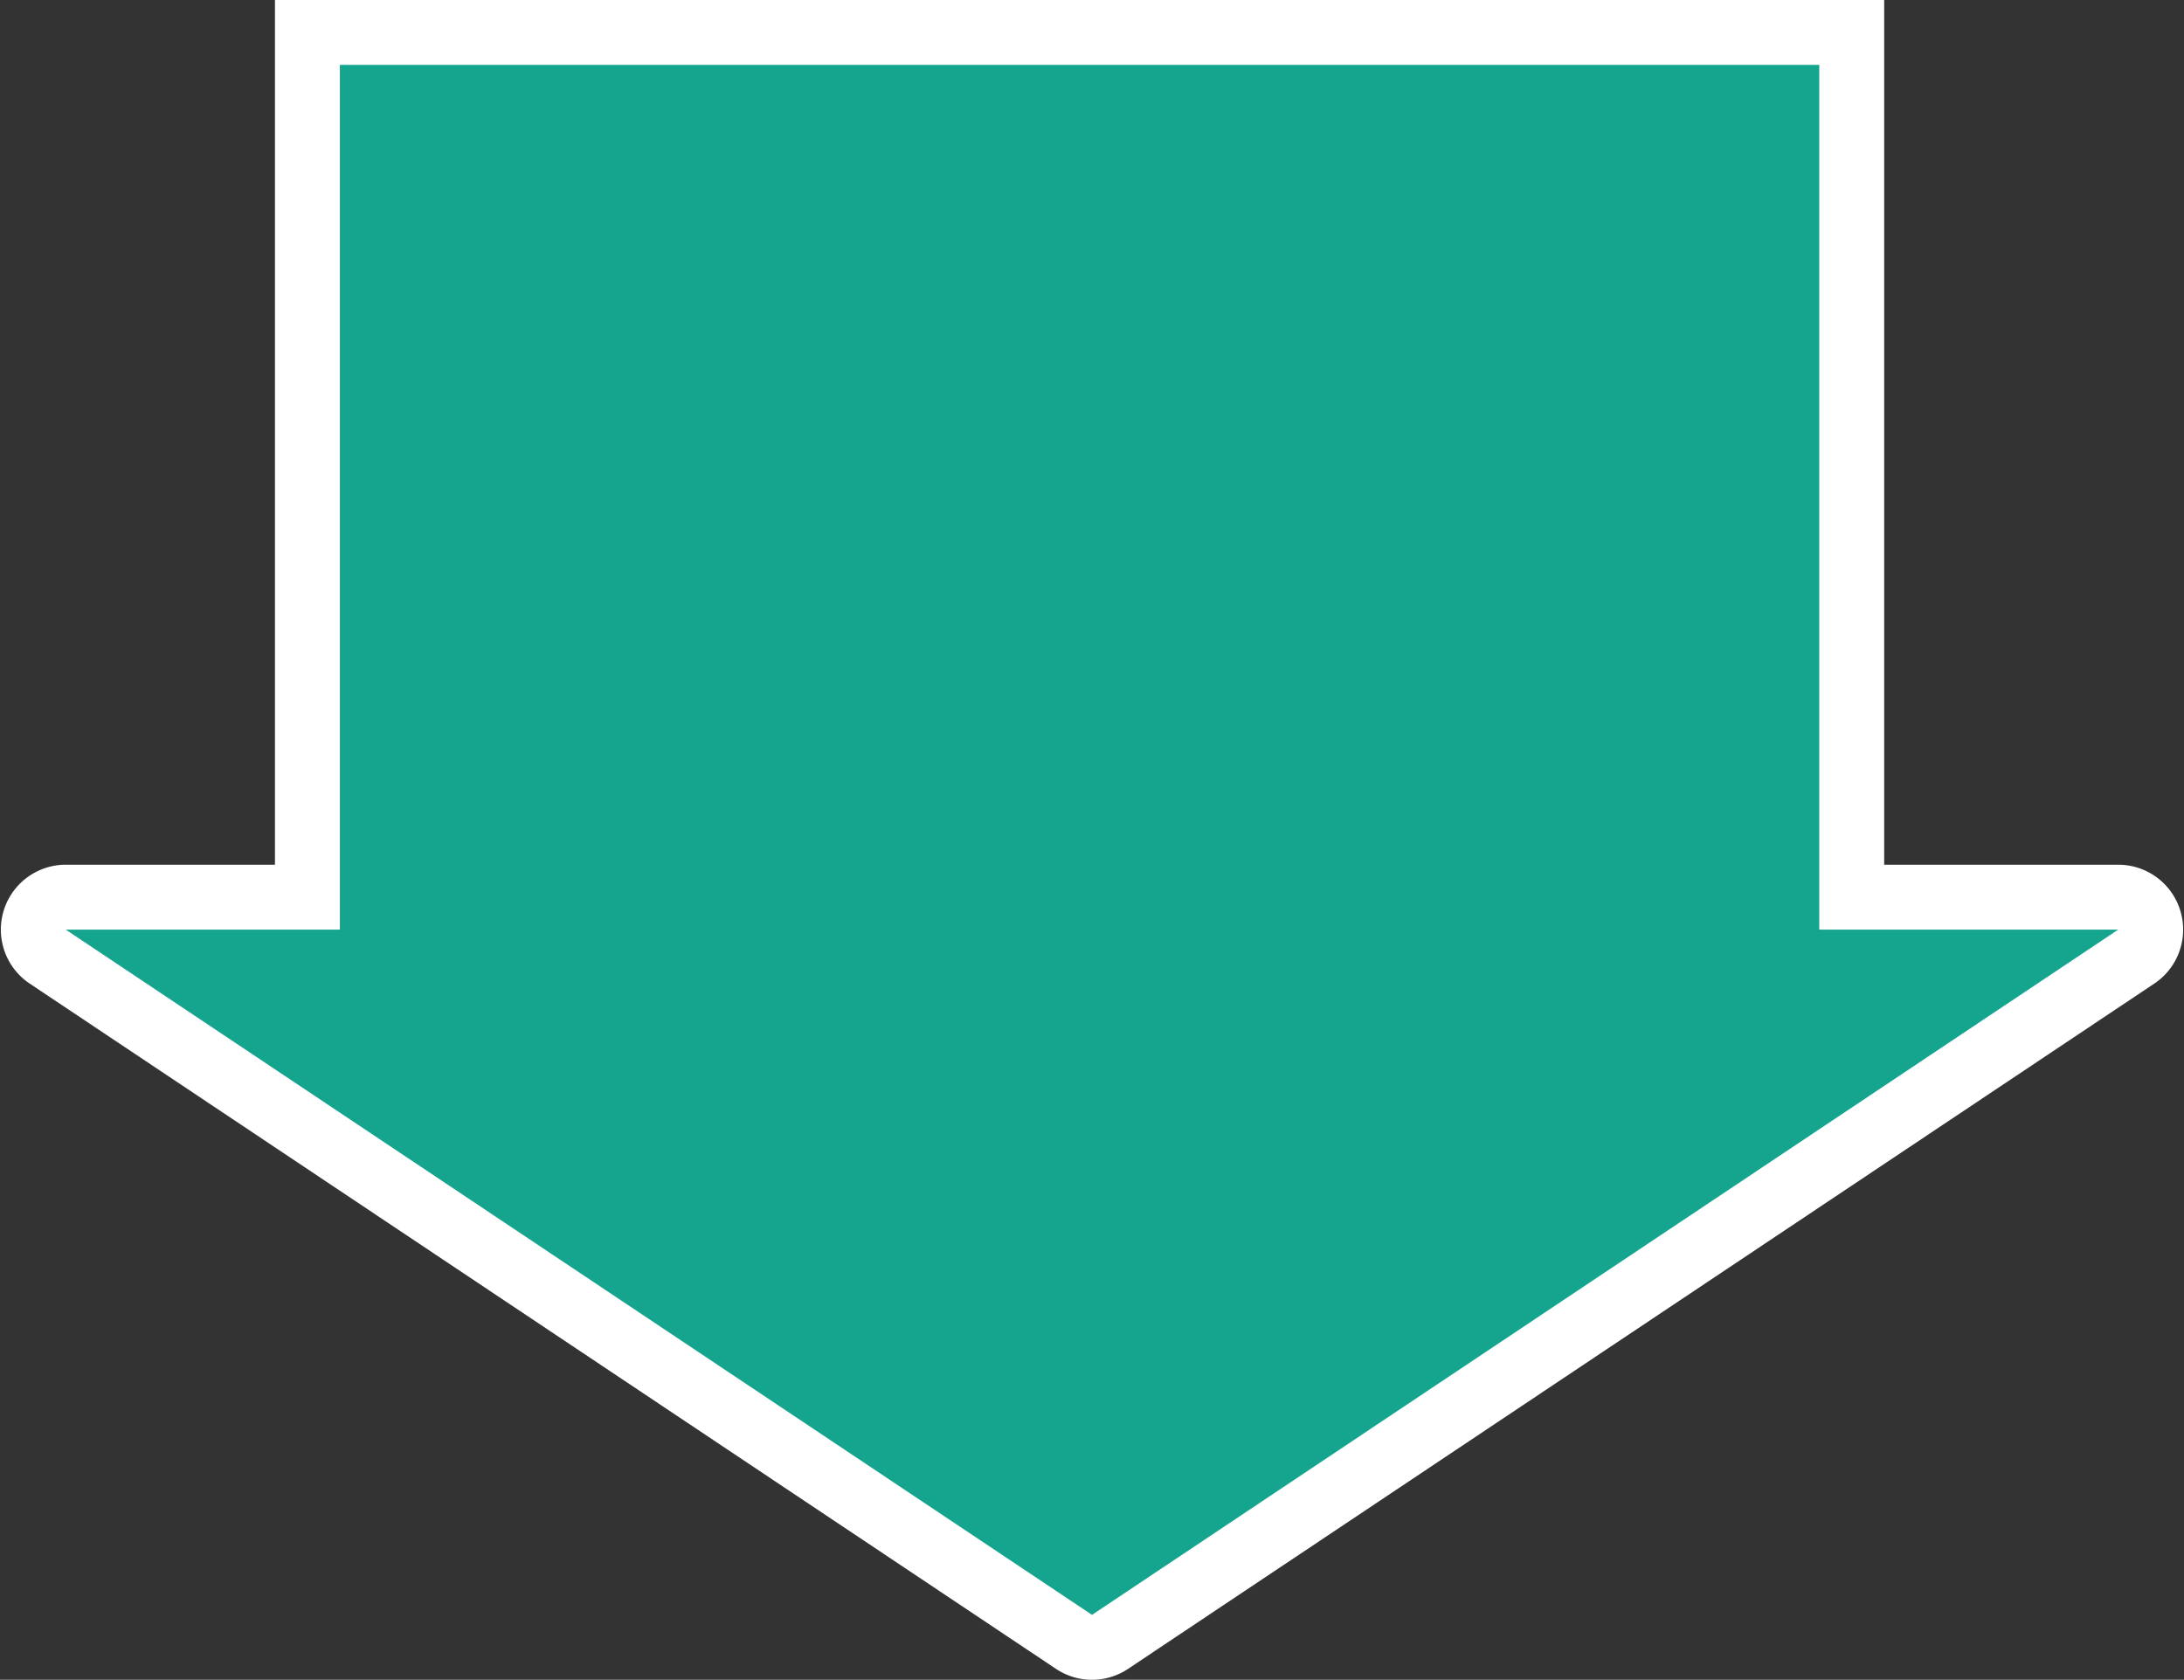 <svg xmlns="http://www.w3.org/2000/svg" width="67.3" height="51.76" viewBox="0 0 67.3 51.76">
  <rect x="0" y="0" width="67.3" height="51.76" fill="#333333" stroke="none"/>
  <path id="sp_before_arrow" d="M31.757,49.592.132,28.476a1,1,0,0,1,.555-1.831H8.135V0H55.723V26.645h8.214a1,1,0,0,1,.555,1.831L32.868,49.592a1,1,0,0,1-1.111,0Z" transform="translate(1.338 1)" fill="#15a58e" stroke="#fff" stroke-width="2"/>
</svg>
